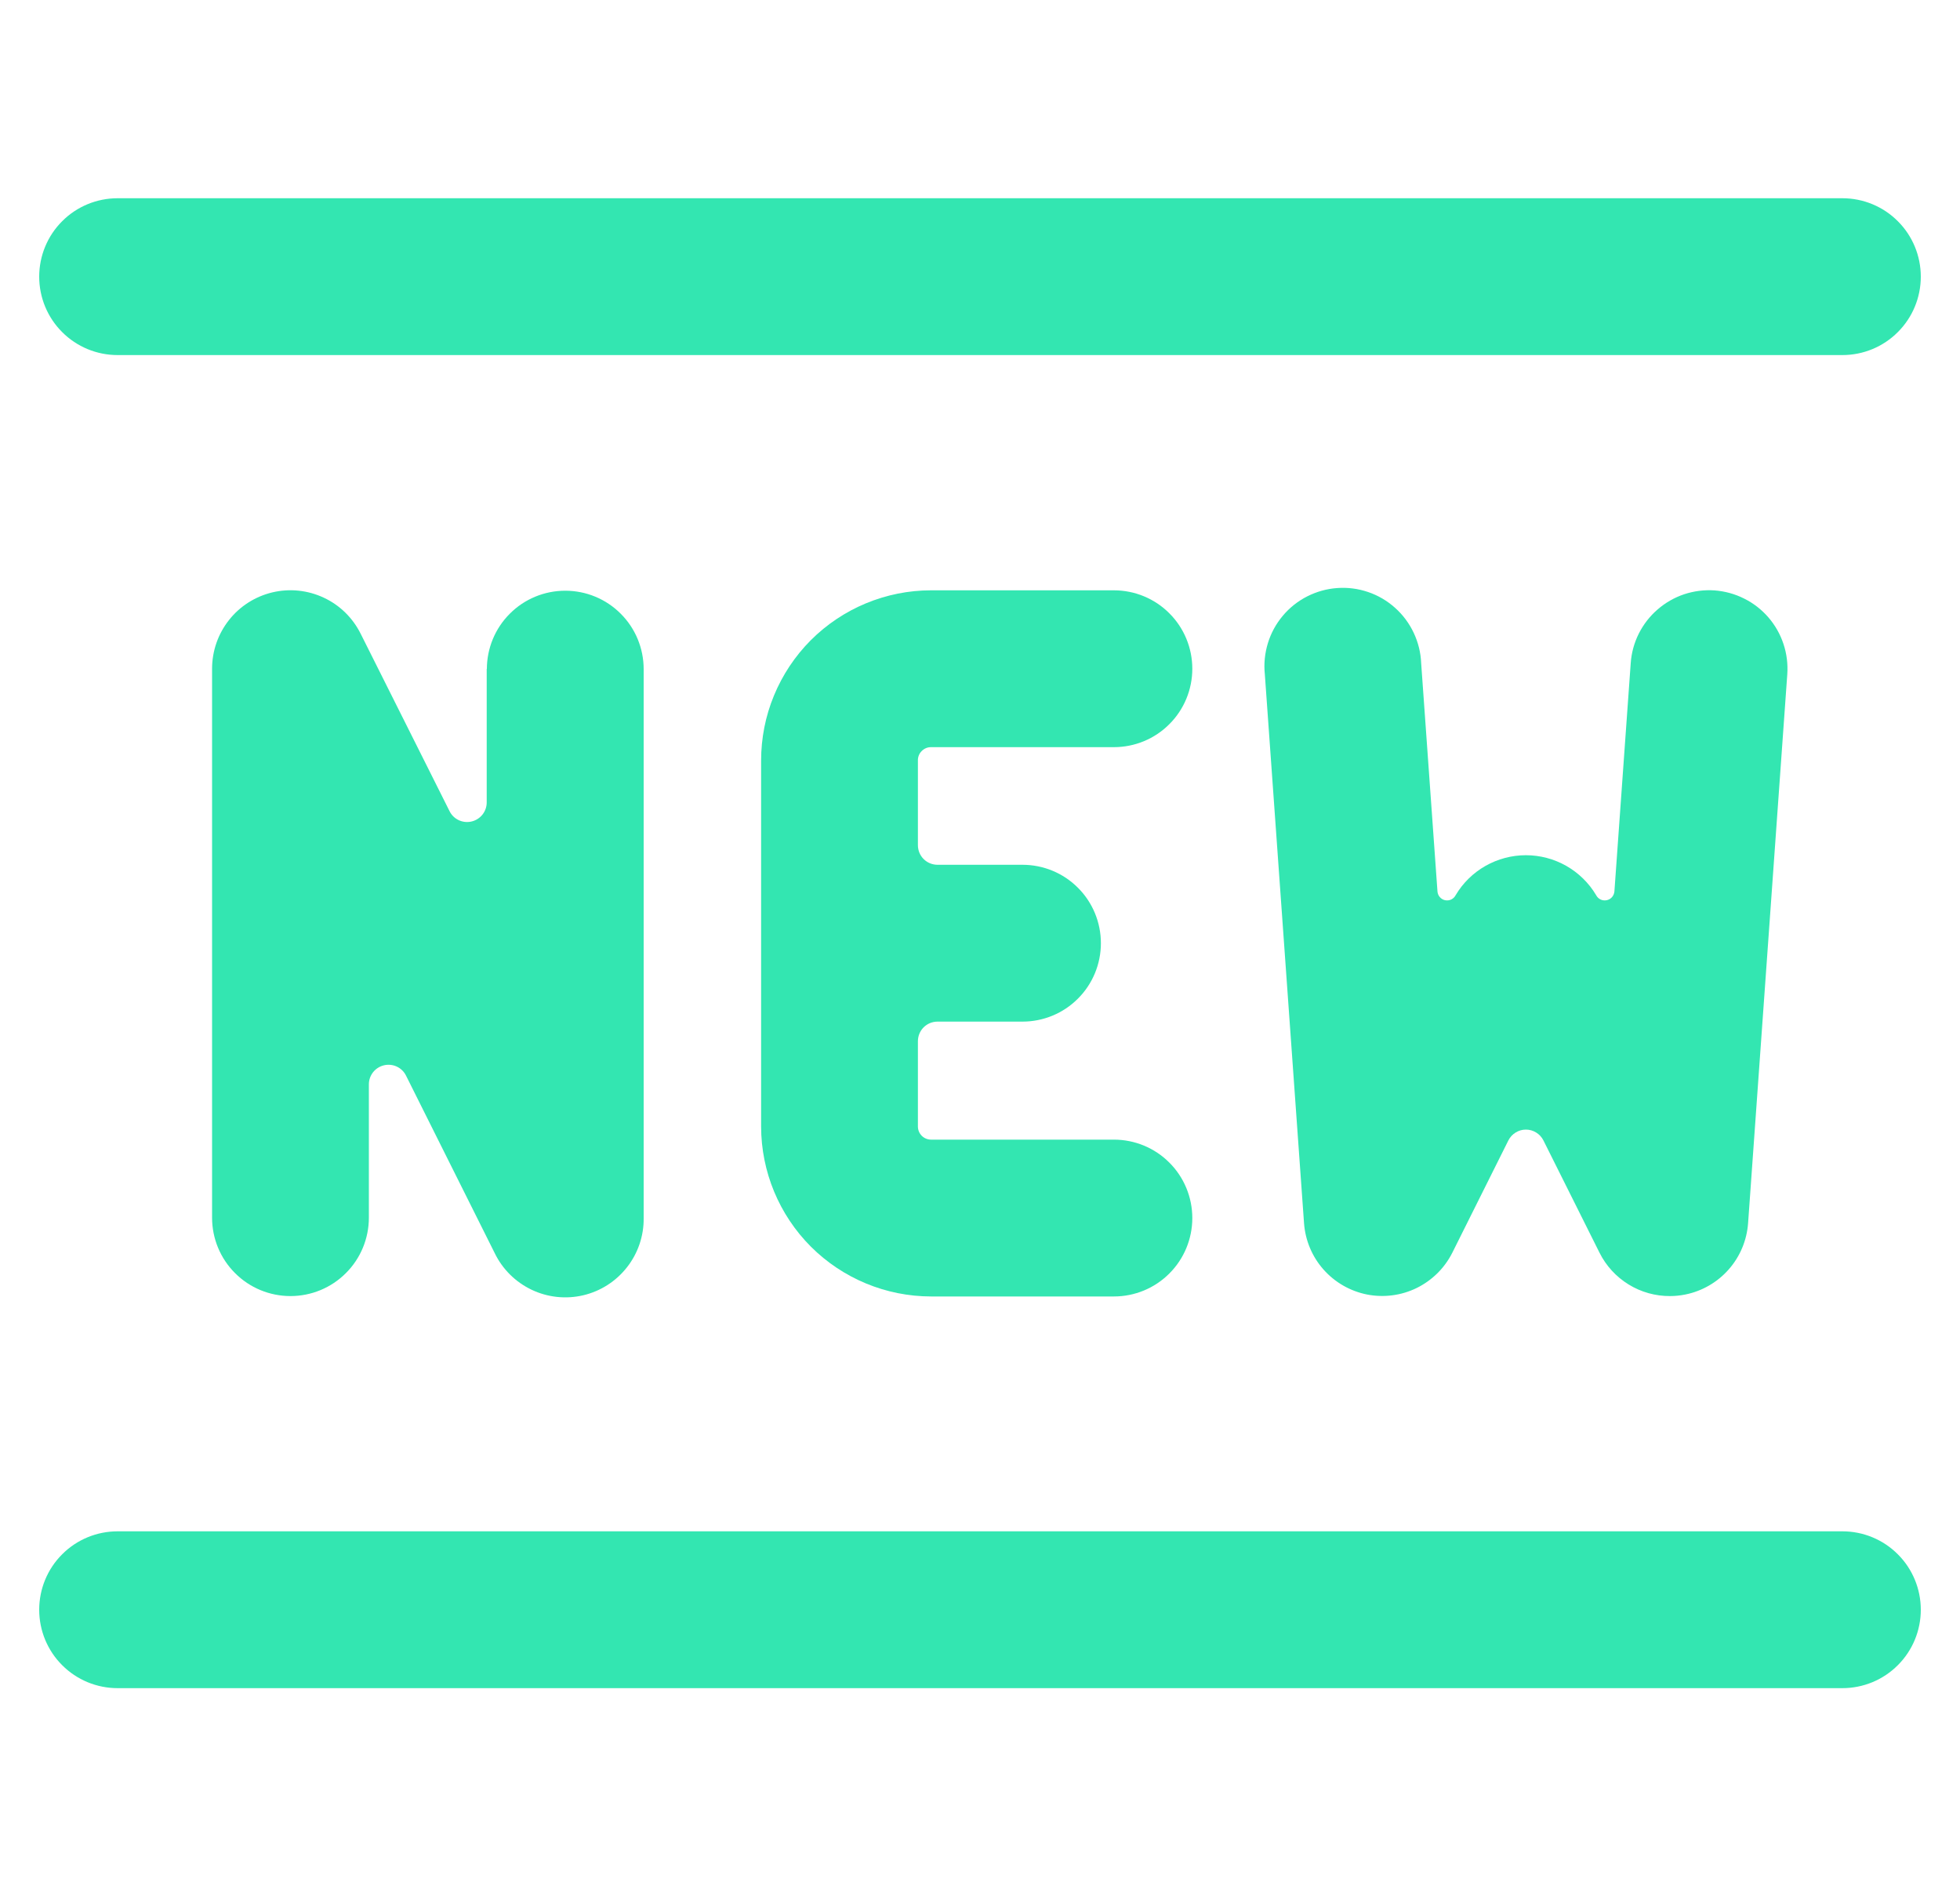 <svg width="25" height="24" viewBox="0 0 25 24" fill="none" xmlns="http://www.w3.org/2000/svg">
<g clip-path="url(#clip0_486_11713)">
<path d="M1.5 4.528H23.5C23.765 4.528 24.02 4.423 24.207 4.235C24.395 4.048 24.5 3.793 24.5 3.528C24.5 3.263 24.395 3.008 24.207 2.821C24.02 2.633 23.765 2.528 23.5 2.528H1.5C1.235 2.528 0.98 2.633 0.793 2.821C0.605 3.008 0.5 3.263 0.5 3.528C0.5 3.793 0.605 4.048 0.793 4.235C0.98 4.423 1.235 4.528 1.5 4.528Z" fill="#33E6B1"/>
<path d="M23.5 19.528H1.5C1.235 19.528 0.98 19.633 0.793 19.821C0.605 20.008 0.5 20.263 0.5 20.528C0.5 20.793 0.605 21.048 0.793 21.235C0.98 21.423 1.235 21.528 1.5 21.528H23.5C23.765 21.528 24.02 21.423 24.207 21.235C24.395 21.048 24.5 20.793 24.5 20.528C24.5 20.263 24.395 20.008 24.207 19.821C24.02 19.633 23.765 19.528 23.5 19.528Z" fill="#33E6B1"/>
<path d="M6.208 8.528V10.233C6.208 10.289 6.189 10.344 6.154 10.388C6.119 10.432 6.07 10.463 6.015 10.476C5.96 10.489 5.902 10.483 5.851 10.459C5.8 10.435 5.759 10.395 5.734 10.344L4.6 8.081C4.499 7.879 4.334 7.717 4.13 7.622C3.925 7.526 3.695 7.502 3.475 7.554C3.256 7.606 3.06 7.73 2.921 7.907C2.781 8.084 2.705 8.303 2.705 8.528V15.528C2.705 15.793 2.81 16.048 2.998 16.235C3.185 16.423 3.44 16.528 3.705 16.528C3.97 16.528 4.225 16.423 4.412 16.235C4.6 16.048 4.705 15.793 4.705 15.528V13.828C4.705 13.772 4.724 13.717 4.759 13.673C4.794 13.629 4.843 13.598 4.898 13.585C4.953 13.572 5.011 13.578 5.062 13.602C5.113 13.626 5.154 13.666 5.179 13.717L6.31 15.98C6.409 16.185 6.575 16.349 6.78 16.447C6.985 16.545 7.218 16.57 7.439 16.518C7.66 16.466 7.857 16.34 7.997 16.161C8.138 15.982 8.213 15.76 8.21 15.533V8.533C8.21 8.268 8.105 8.013 7.917 7.826C7.73 7.638 7.475 7.533 7.21 7.533C6.945 7.533 6.69 7.638 6.503 7.826C6.315 8.013 6.21 8.268 6.21 8.533L6.208 8.528Z" fill="#33E6B1"/>
<path d="M11.875 9.528H14.208C14.473 9.528 14.728 9.423 14.915 9.235C15.103 9.048 15.208 8.793 15.208 8.528C15.208 8.263 15.103 8.008 14.915 7.821C14.728 7.633 14.473 7.528 14.208 7.528H11.875C11.59 7.528 11.308 7.585 11.045 7.694C10.782 7.803 10.543 7.963 10.341 8.165C10.14 8.367 9.981 8.606 9.872 8.87C9.763 9.133 9.708 9.415 9.708 9.7V14.366C9.709 14.941 9.937 15.491 10.343 15.898C10.75 16.304 11.3 16.532 11.875 16.533H14.208C14.473 16.533 14.728 16.428 14.915 16.24C15.103 16.053 15.208 15.798 15.208 15.533C15.208 15.268 15.103 15.013 14.915 14.826C14.728 14.638 14.473 14.533 14.208 14.533H11.875C11.831 14.533 11.788 14.515 11.757 14.484C11.726 14.453 11.708 14.41 11.708 14.366V13.278C11.708 13.212 11.734 13.148 11.781 13.101C11.828 13.054 11.892 13.028 11.958 13.028H13.042C13.307 13.028 13.562 12.923 13.749 12.735C13.937 12.548 14.042 12.293 14.042 12.028C14.042 11.763 13.937 11.508 13.749 11.321C13.562 11.133 13.307 11.028 13.042 11.028H11.958C11.892 11.028 11.828 11.002 11.781 10.955C11.734 10.908 11.708 10.844 11.708 10.778V9.7C11.707 9.678 11.711 9.655 11.719 9.635C11.727 9.614 11.739 9.595 11.755 9.579C11.771 9.563 11.789 9.55 11.81 9.541C11.831 9.532 11.853 9.528 11.875 9.528Z" fill="#33E6B1"/>
<path d="M20.8 8.457L20.592 11.367C20.59 11.394 20.579 11.42 20.561 11.441C20.543 11.461 20.519 11.475 20.492 11.48C20.465 11.485 20.438 11.482 20.414 11.47C20.39 11.458 20.37 11.438 20.358 11.414C20.266 11.259 20.134 11.131 19.978 11.042C19.821 10.953 19.643 10.906 19.463 10.906C19.283 10.906 19.105 10.953 18.948 11.042C18.791 11.131 18.66 11.259 18.568 11.414C18.556 11.438 18.536 11.458 18.512 11.47C18.488 11.482 18.46 11.485 18.433 11.48C18.407 11.475 18.383 11.461 18.365 11.44C18.347 11.42 18.337 11.394 18.335 11.367L18.127 8.456C18.122 8.322 18.089 8.191 18.032 8.07C17.975 7.949 17.894 7.84 17.794 7.751C17.695 7.662 17.578 7.593 17.451 7.55C17.325 7.507 17.19 7.489 17.057 7.499C16.923 7.508 16.793 7.545 16.674 7.605C16.554 7.666 16.448 7.75 16.362 7.853C16.276 7.955 16.211 8.074 16.172 8.202C16.133 8.33 16.119 8.465 16.133 8.598L16.633 15.598C16.649 15.817 16.735 16.024 16.881 16.189C17.026 16.353 17.221 16.465 17.436 16.508C17.651 16.55 17.874 16.521 18.07 16.425C18.267 16.328 18.427 16.17 18.525 15.974L19.239 14.544C19.26 14.502 19.292 14.467 19.331 14.443C19.371 14.418 19.416 14.405 19.463 14.405C19.51 14.405 19.555 14.418 19.595 14.443C19.634 14.467 19.666 14.502 19.687 14.544L20.402 15.975C20.485 16.142 20.614 16.282 20.773 16.38C20.932 16.478 21.115 16.529 21.302 16.528C21.367 16.528 21.433 16.521 21.497 16.508C21.711 16.465 21.906 16.352 22.05 16.188C22.195 16.024 22.281 15.817 22.297 15.599L22.797 8.599C22.806 8.468 22.79 8.336 22.748 8.211C22.707 8.087 22.641 7.971 22.555 7.872C22.469 7.773 22.364 7.691 22.246 7.633C22.129 7.574 22.001 7.539 21.869 7.529C21.738 7.52 21.607 7.537 21.482 7.578C21.357 7.62 21.242 7.686 21.143 7.772C21.043 7.858 20.962 7.963 20.903 8.08C20.844 8.198 20.809 8.326 20.8 8.457Z" fill="#33E6B1"/>
</g>
<defs>
<clipPath id="clip0_486_11713">
<rect width="24" height="24" fill="white" transform="translate(0.5)"/>
</clipPath>
</defs>
</svg>
